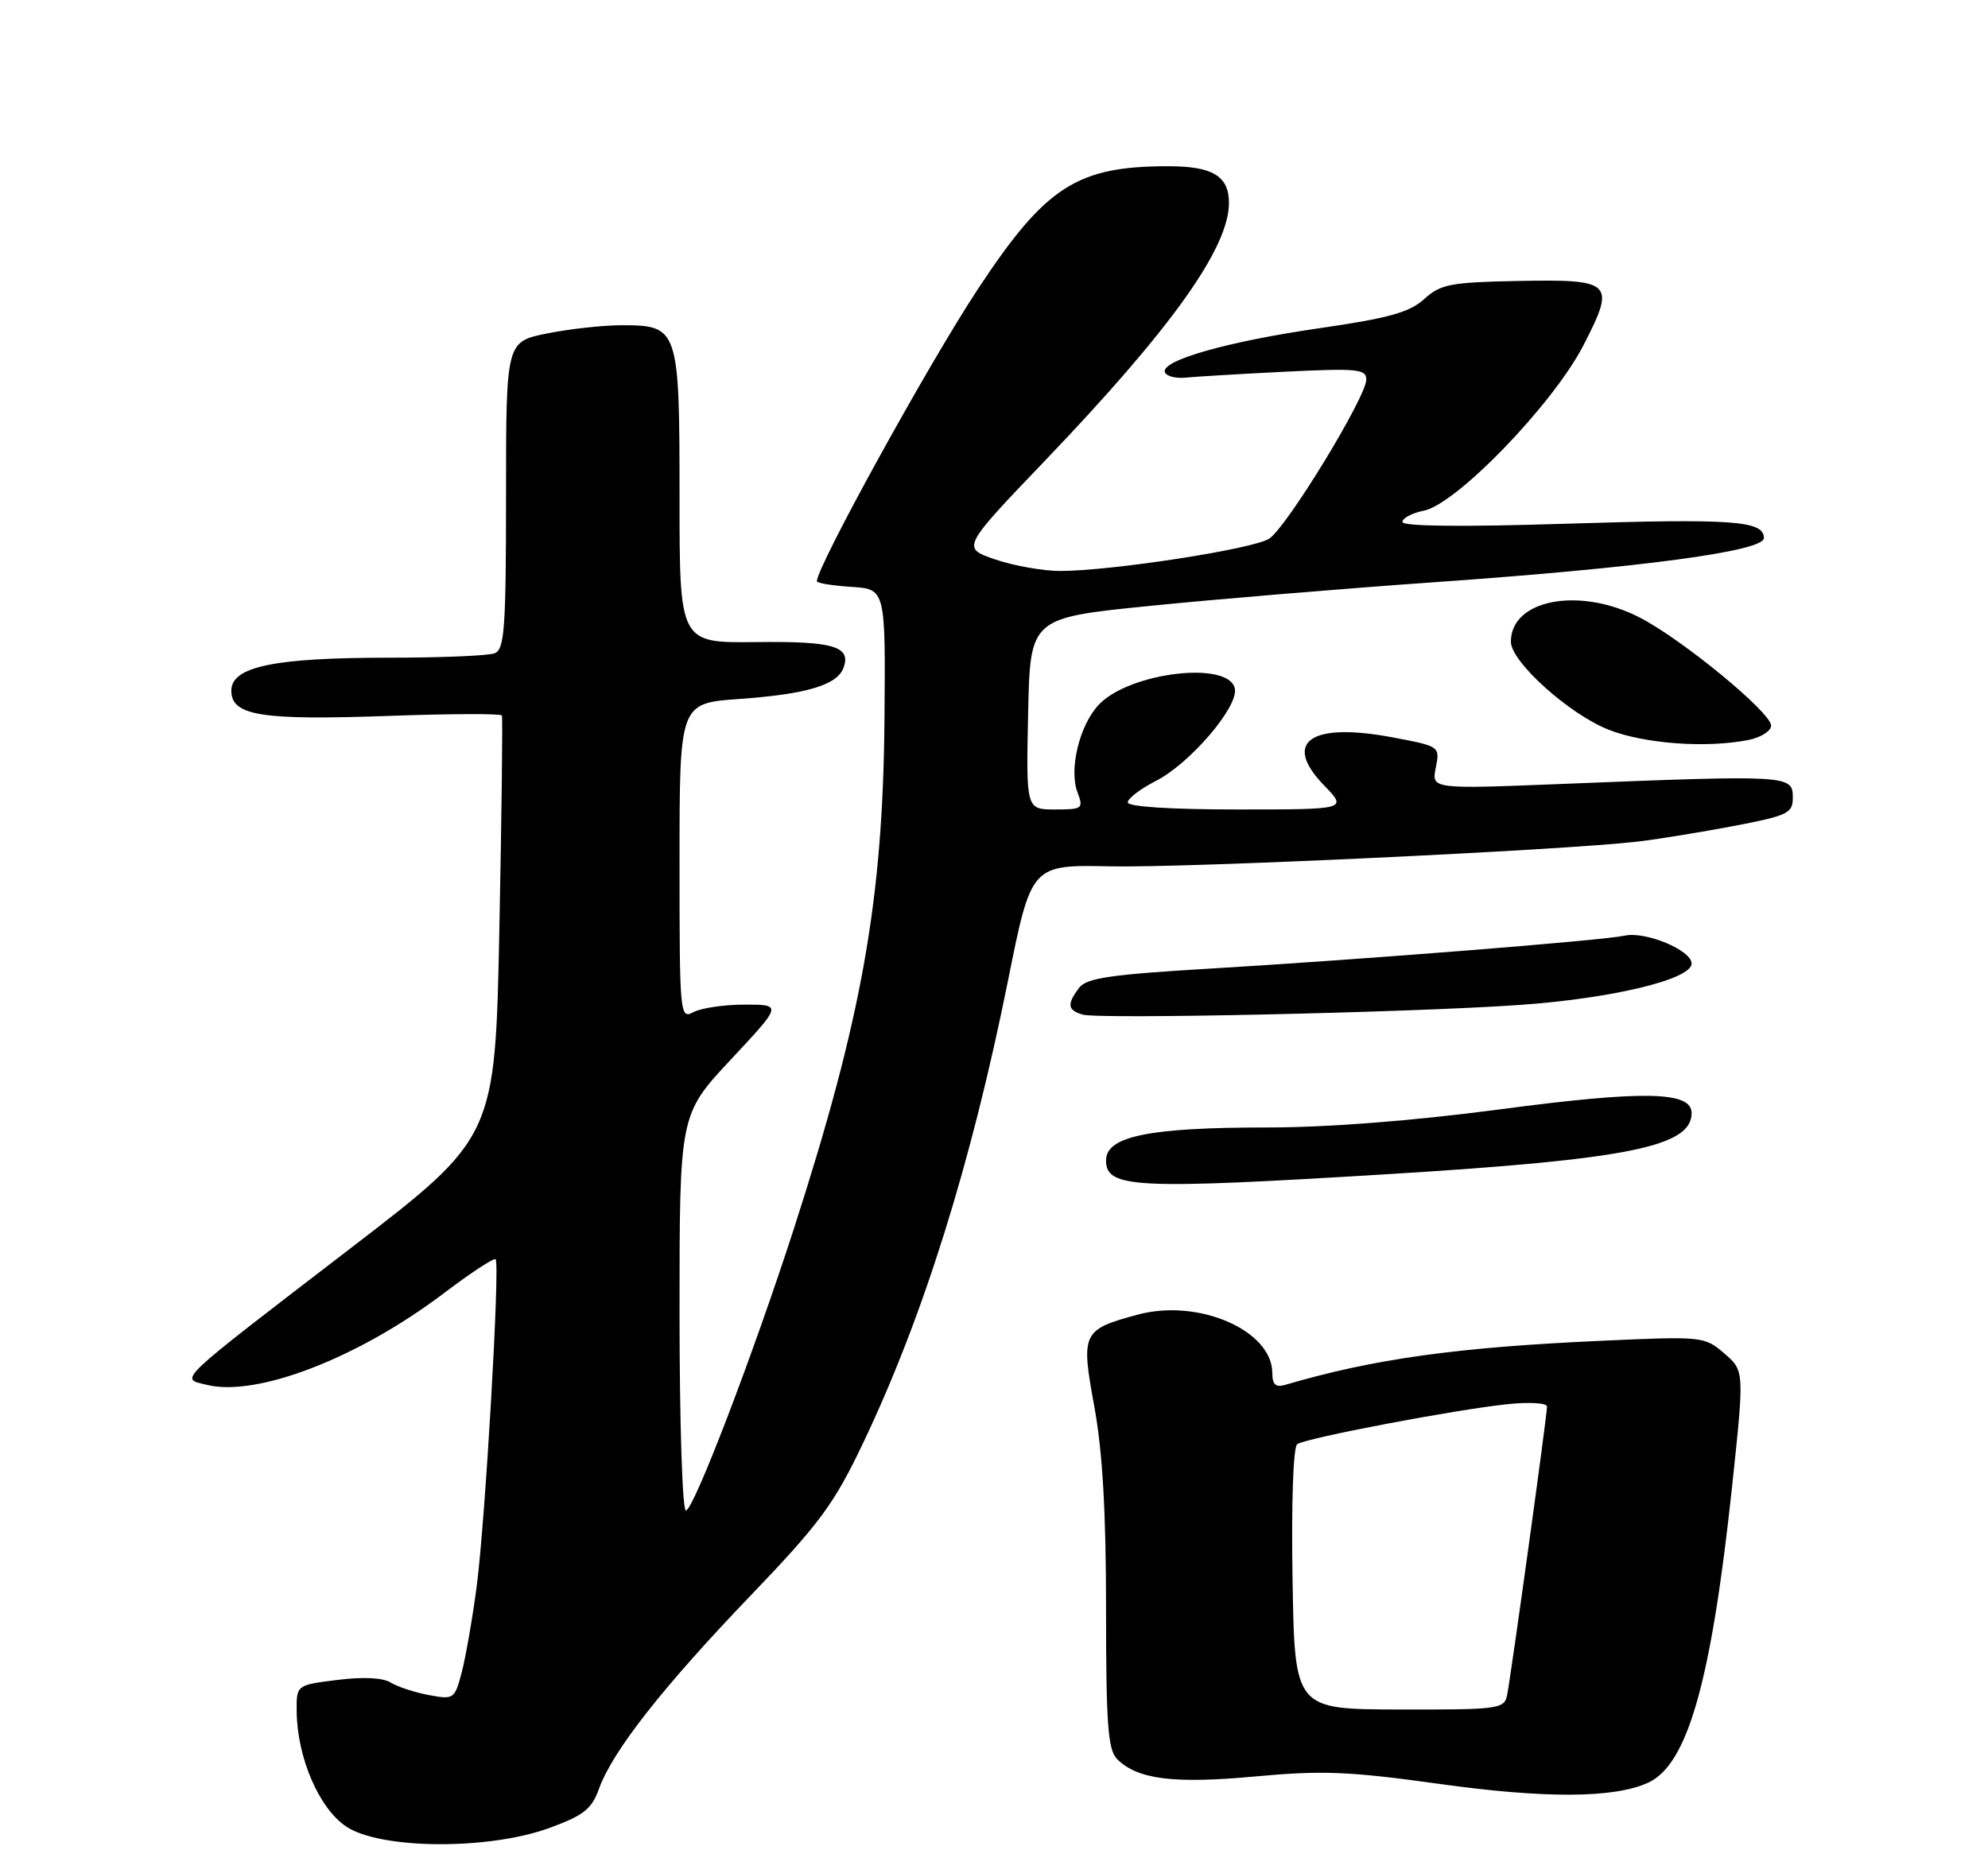<?xml version="1.0" encoding="UTF-8" standalone="no"?>
<!DOCTYPE svg PUBLIC "-//W3C//DTD SVG 1.1//EN" "http://www.w3.org/Graphics/SVG/1.1/DTD/svg11.dtd" >
<svg xmlns="http://www.w3.org/2000/svg" xmlns:xlink="http://www.w3.org/1999/xlink" version="1.1" viewBox="0 0 275 256">
 <g >
 <path fill="currentColor"
d=" M 75.97 252.93 C 80.74 251.19 81.85 250.32 82.87 247.47 C 84.75 242.27 91.68 233.44 103.78 220.82 C 113.40 210.79 115.36 208.12 119.37 199.71 C 127.70 182.24 134.34 161.05 139.46 135.57 C 142.66 119.64 142.66 119.64 153.58 119.87 C 163.98 120.10 215.94 117.66 226.50 116.45 C 229.25 116.13 235.21 115.16 239.75 114.30 C 247.31 112.86 248.00 112.53 248.00 110.36 C 248.00 107.24 247.55 107.21 216.26 108.46 C 198.01 109.19 198.01 109.19 198.61 106.22 C 199.20 103.27 199.18 103.26 192.61 102.02 C 181.27 99.88 177.33 102.65 183.16 108.67 C 186.39 112.00 186.39 112.00 171.20 112.00 C 161.94 112.00 156.00 111.62 156.00 111.02 C 156.00 110.48 157.76 109.14 159.91 108.04 C 164.59 105.66 171.30 97.82 170.82 95.30 C 170.08 91.37 156.23 93.00 151.99 97.51 C 149.32 100.35 147.84 106.45 149.05 109.63 C 149.90 111.88 149.74 112.00 145.95 112.00 C 141.94 112.00 141.94 112.00 142.22 98.75 C 142.50 85.50 142.50 85.50 159.00 83.84 C 168.07 82.92 185.85 81.44 198.50 80.55 C 227.08 78.54 244.00 76.27 244.00 74.45 C 244.00 72.04 239.78 71.74 216.80 72.46 C 202.27 72.92 194.00 72.83 194.00 72.22 C 194.00 71.69 195.33 70.98 196.95 70.66 C 201.49 69.75 214.84 55.92 219.03 47.79 C 223.54 39.02 223.13 38.62 209.80 38.88 C 200.63 39.06 199.25 39.33 197.01 41.38 C 195.00 43.21 192.11 44.02 182.60 45.40 C 169.84 47.24 160.56 49.88 161.14 51.50 C 161.34 52.05 162.62 52.39 164.00 52.25 C 165.38 52.11 171.56 51.74 177.75 51.43 C 187.73 50.94 189.00 51.06 189.00 52.52 C 189.00 54.92 177.99 72.96 175.57 74.53 C 173.35 75.97 153.73 79.00 146.64 79.00 C 144.29 79.00 140.25 78.28 137.68 77.41 C 133.00 75.81 133.00 75.81 144.63 63.66 C 162.05 45.44 170.00 34.30 170.00 28.08 C 170.00 24.36 167.75 23.00 161.61 23.00 C 148.96 23.00 144.64 25.79 135.27 40.00 C 128.44 50.35 113.00 78.39 113.00 80.42 C 113.00 80.68 115.14 81.03 117.75 81.20 C 122.50 81.50 122.50 81.50 122.35 99.50 C 122.14 124.53 119.25 140.78 109.82 170.00 C 104.17 187.48 95.93 209.00 94.88 209.00 C 94.39 209.00 94.00 196.73 94.00 181.60 C 94.00 154.20 94.00 154.20 101.10 146.60 C 108.20 139.00 108.20 139.00 103.03 139.00 C 100.19 139.00 97.00 139.47 95.93 140.04 C 94.05 141.04 94.00 140.51 94.00 119.18 C 94.00 97.30 94.00 97.30 102.26 96.71 C 111.49 96.06 115.76 94.80 116.66 92.45 C 117.81 89.44 115.33 88.70 104.55 88.84 C 94.00 88.96 94.00 88.96 94.00 68.81 C 94.00 45.42 93.86 45.00 86.01 45.00 C 83.44 45.00 78.78 45.51 75.67 46.14 C 70.00 47.28 70.00 47.28 70.00 68.53 C 70.00 86.99 69.79 89.87 68.42 90.39 C 67.55 90.73 61.00 91.00 53.86 91.00 C 37.90 91.00 32.00 92.23 32.00 95.57 C 32.00 99.03 36.13 99.69 53.85 99.05 C 62.29 98.75 69.30 98.72 69.43 99.00 C 69.55 99.28 69.40 112.52 69.08 128.43 C 68.50 157.35 68.50 157.35 48.50 172.71 C 23.91 191.60 24.88 190.68 28.56 191.60 C 35.48 193.34 49.51 187.93 61.39 178.94 C 65.11 176.12 68.34 174.00 68.56 174.23 C 69.19 174.86 67.13 210.46 65.94 219.50 C 65.36 223.90 64.43 229.23 63.88 231.35 C 62.90 235.10 62.78 235.18 59.31 234.53 C 57.35 234.16 54.98 233.38 54.04 232.80 C 52.98 232.13 50.20 231.99 46.67 232.44 C 41.00 233.14 41.00 233.14 41.04 236.82 C 41.12 243.22 44.13 250.21 47.90 252.73 C 52.63 255.89 67.55 256.00 75.97 252.93 Z  M 228.00 246.65 C 233.47 244.13 236.72 232.63 239.61 205.58 C 241.30 189.66 241.30 189.66 238.52 187.26 C 235.79 184.91 235.50 184.88 221.62 185.51 C 201.49 186.41 190.04 188.01 177.75 191.62 C 176.47 192.00 176.00 191.56 176.00 189.99 C 176.00 184.08 165.79 179.63 157.40 181.89 C 149.70 183.96 149.50 184.40 151.37 194.58 C 152.52 200.84 153.00 209.21 153.00 222.68 C 153.00 238.58 153.26 242.12 154.53 243.39 C 157.35 246.21 162.36 246.84 173.67 245.79 C 182.89 244.94 186.65 245.09 199.00 246.81 C 213.75 248.87 223.29 248.82 228.00 246.65 Z  M 192.14 162.45 C 225.22 160.42 234.00 158.65 234.00 154.01 C 234.00 150.98 227.41 150.85 207.36 153.51 C 195.34 155.09 183.67 156.00 175.19 156.00 C 158.95 156.00 153.00 157.22 153.00 160.55 C 153.00 164.41 156.94 164.60 192.14 162.45 Z  M 210.15 139.05 C 222.96 138.16 234.00 135.51 234.00 133.32 C 234.00 131.48 227.63 128.82 224.74 129.46 C 221.75 130.12 188.66 132.75 167.50 134.01 C 153.53 134.84 150.28 135.32 149.25 136.70 C 147.57 138.96 147.67 139.76 149.75 140.38 C 151.97 141.05 195.11 140.10 210.15 139.05 Z  M 241.88 102.38 C 243.59 102.03 245.00 101.14 245.00 100.40 C 245.00 98.58 232.66 88.43 226.78 85.42 C 218.45 81.15 209.00 82.94 209.00 88.79 C 209.00 91.57 217.09 98.84 222.56 100.98 C 227.53 102.92 236.07 103.54 241.88 102.38 Z  M 178.80 218.50 C 178.62 208.01 178.89 200.22 179.44 199.82 C 180.63 198.97 201.35 195.03 208.57 194.28 C 211.56 193.97 214.00 194.12 214.00 194.61 C 214.01 195.78 209.01 231.90 208.48 234.53 C 208.09 236.46 207.35 236.56 193.58 236.53 C 179.09 236.50 179.09 236.50 178.80 218.50 Z "/>
</g>
</svg>